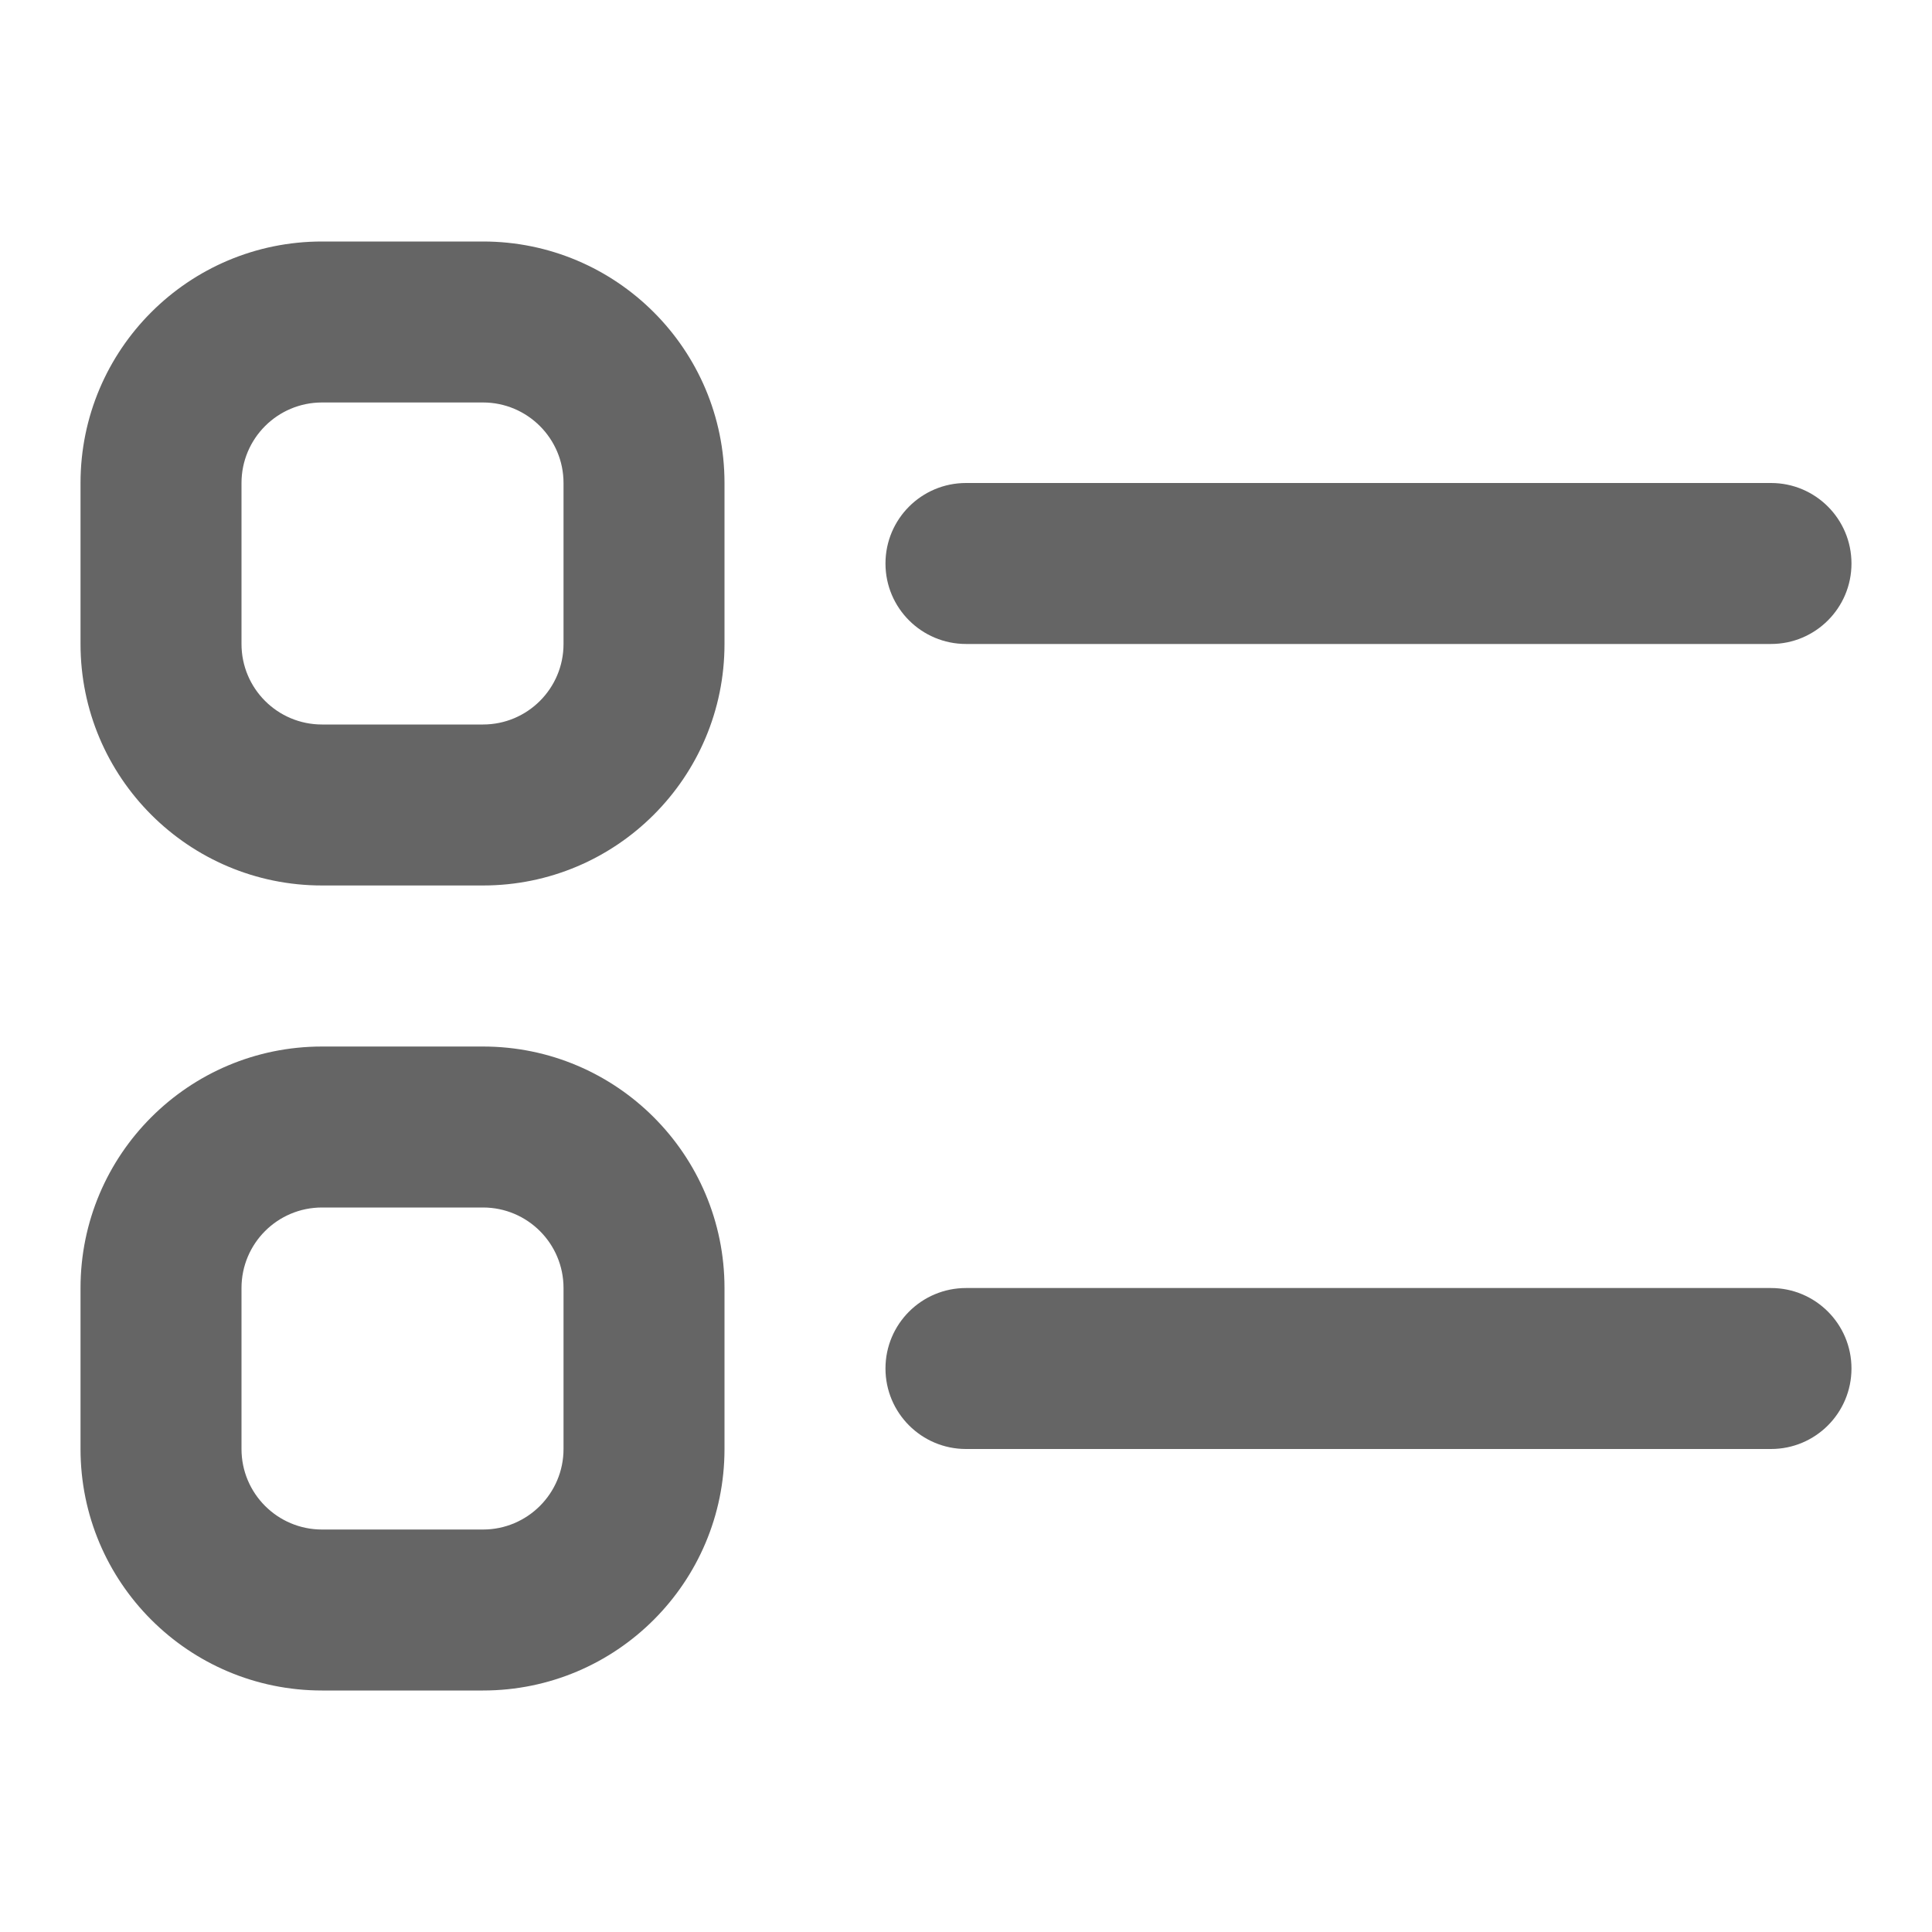 <svg width="25" height="25" viewBox="0 0 25 25" fill="none" xmlns="http://www.w3.org/2000/svg">
<path fill-rule="evenodd" clip-rule="evenodd" d="M9.375 6.25C9.375 4.524 7.976 3.125 6.25 3.125H4.167C2.441 3.125 1.042 4.524 1.042 6.25V8.333C1.042 10.059 2.441 11.458 4.167 11.458H6.25C7.976 11.458 9.375 10.059 9.375 8.333V6.25ZM7.292 6.25C7.292 5.675 6.825 5.208 6.25 5.208H4.167C3.591 5.208 3.125 5.675 3.125 6.25V8.333C3.125 8.909 3.591 9.375 4.167 9.375H6.25C6.825 9.375 7.292 8.909 7.292 8.333V6.25Z" fill="#656565"/>
<path fill-rule="evenodd" clip-rule="evenodd" d="M9.375 16.667C9.375 14.941 7.976 13.542 6.25 13.542H4.167C2.441 13.542 1.042 14.941 1.042 16.667V18.75C1.042 20.476 2.441 21.875 4.167 21.875H6.25C7.976 21.875 9.375 20.476 9.375 18.75V16.667ZM7.292 16.667C7.292 16.091 6.825 15.625 6.25 15.625H4.167C3.591 15.625 3.125 16.091 3.125 16.667V18.75C3.125 19.325 3.591 19.792 4.167 19.792H6.25C6.825 19.792 7.292 19.325 7.292 18.75V16.667Z" fill="#656565"/>
<path d="M11.458 7.292C11.458 6.716 11.925 6.25 12.5 6.25H22.917C23.492 6.25 23.958 6.716 23.958 7.292C23.958 7.867 23.492 8.333 22.917 8.333H12.5C11.925 8.333 11.458 7.867 11.458 7.292Z" fill="#656565"/>
<path d="M11.458 17.708C11.458 17.133 11.925 16.667 12.5 16.667H22.917C23.492 16.667 23.958 17.133 23.958 17.708C23.958 18.284 23.492 18.75 22.917 18.75H12.5C11.925 18.75 11.458 18.284 11.458 17.708Z" fill="#656565"/>
</svg>
